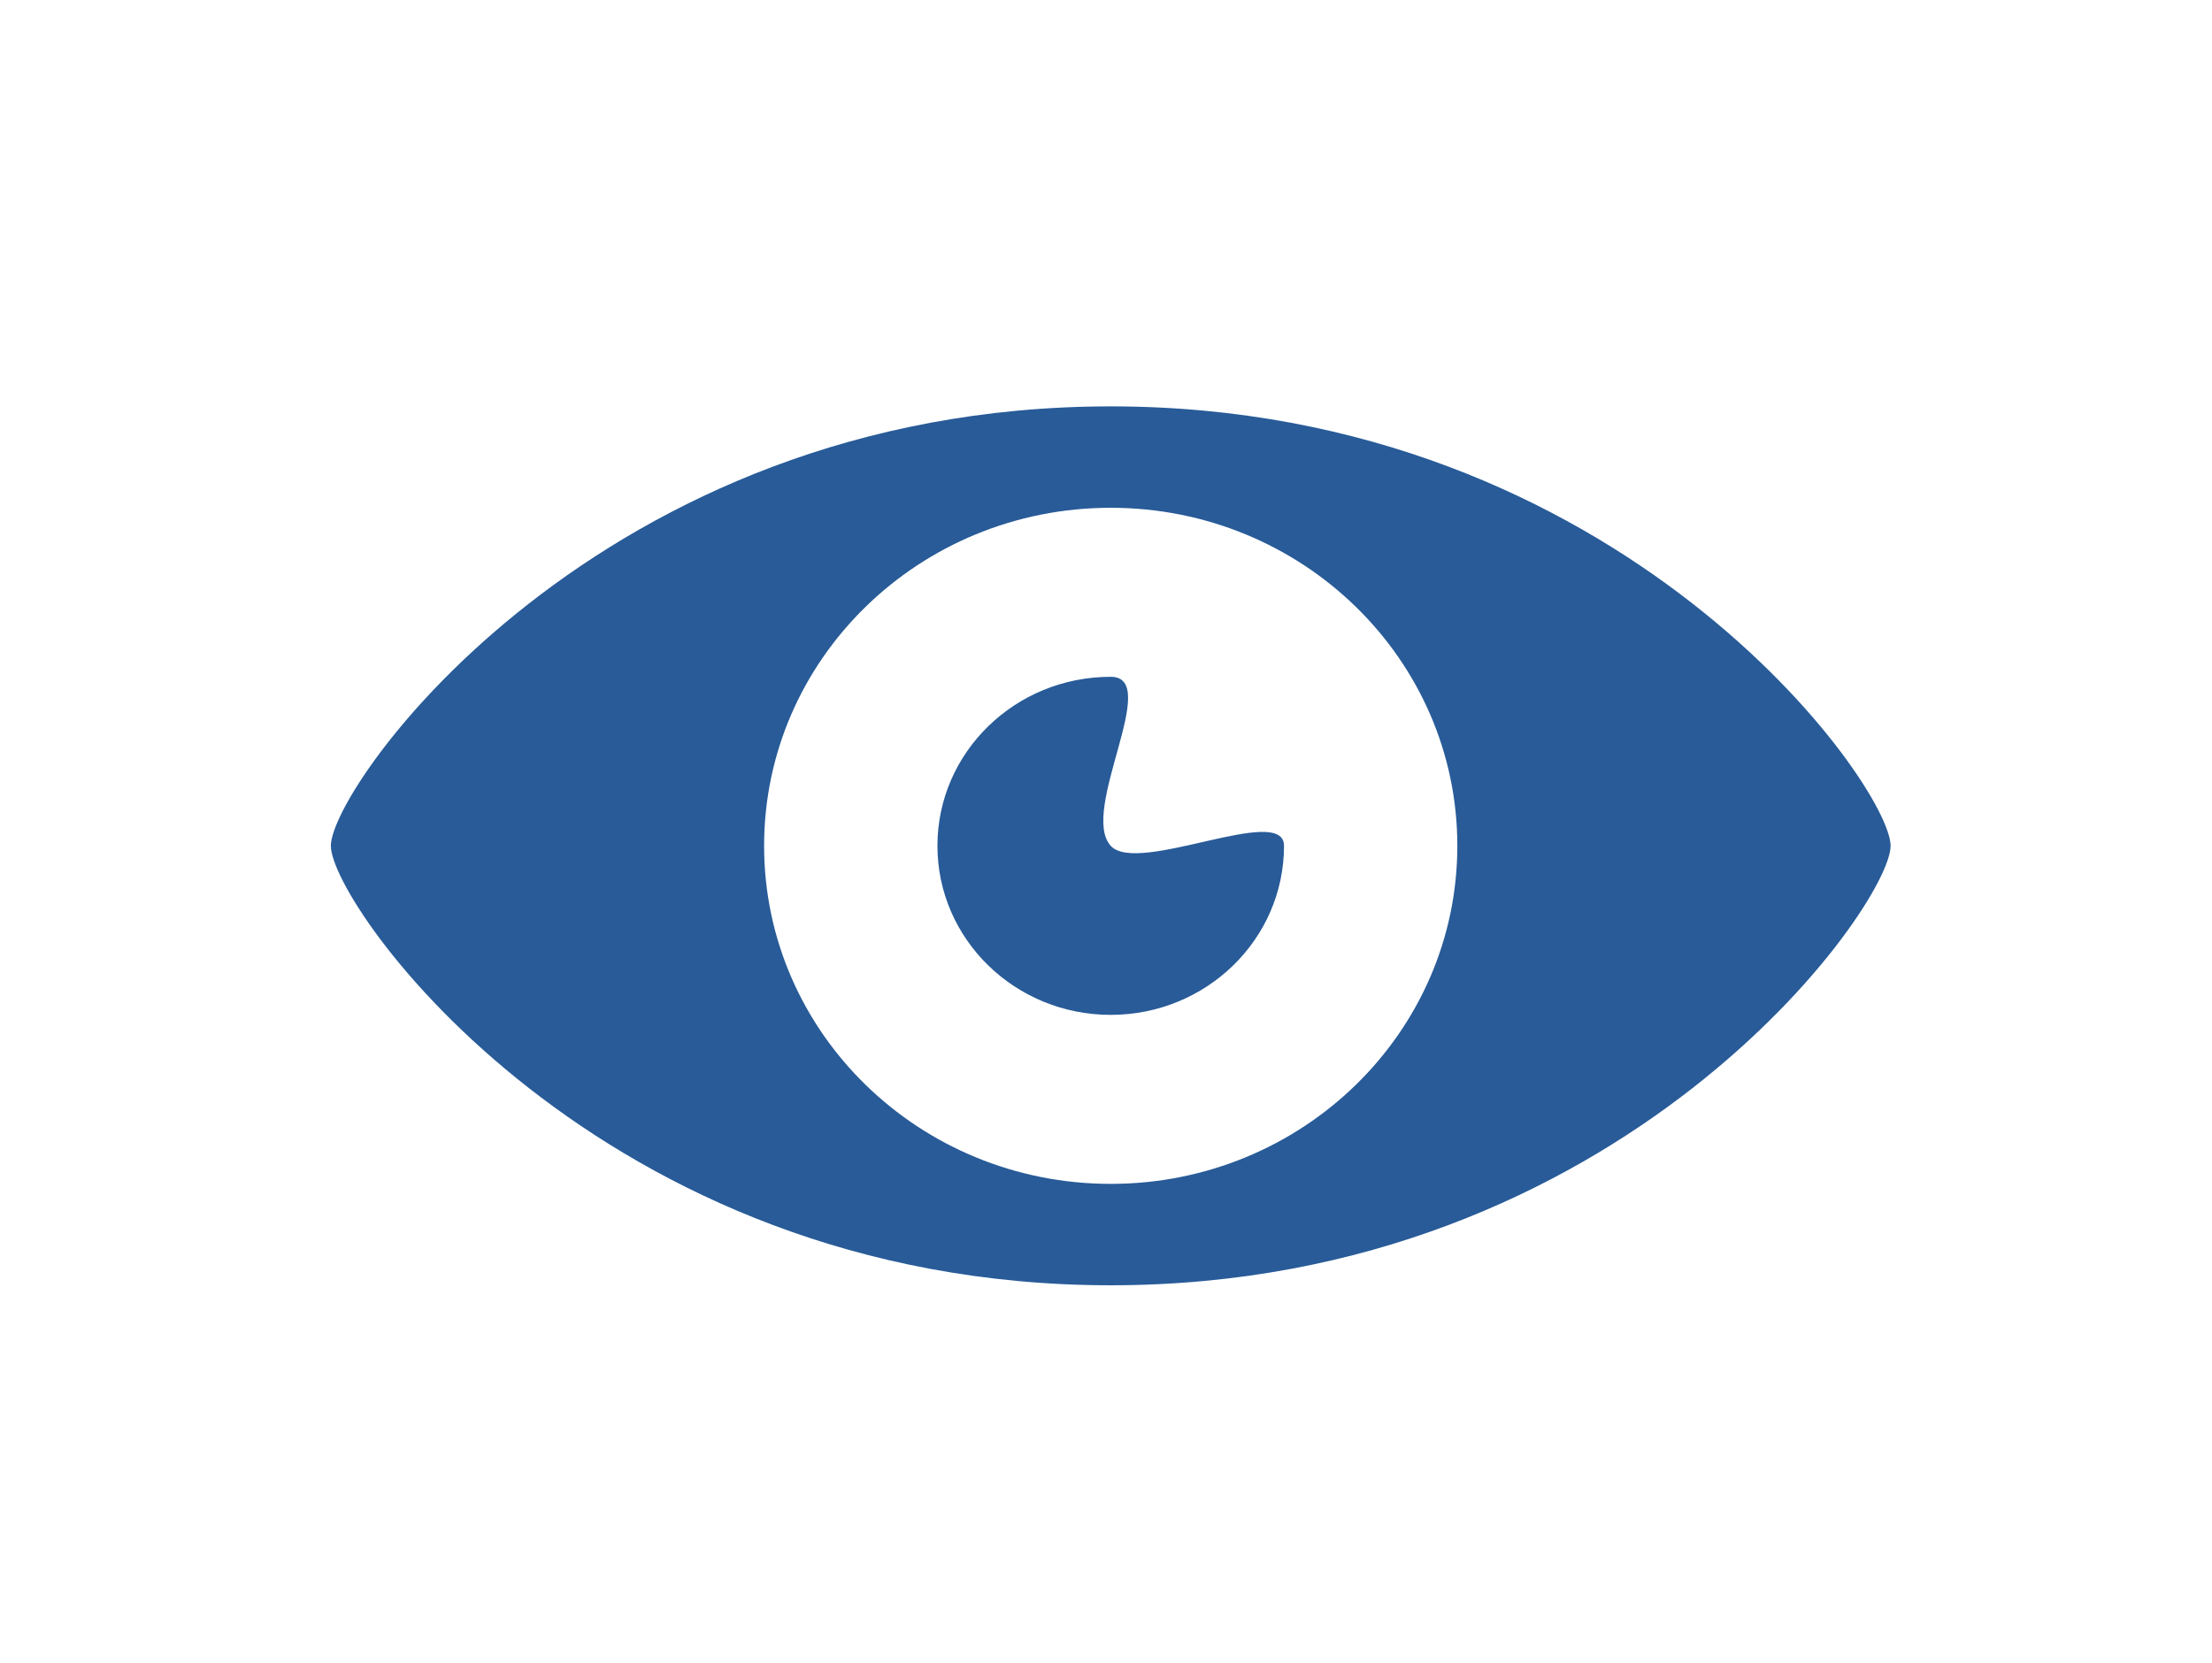 <?xml version="1.0" encoding="UTF-8"?>
<svg width="234px" height="176px" viewBox="0 0 234 176" version="1.1" xmlns="http://www.w3.org/2000/svg" xmlns:xlink="http://www.w3.org/1999/xlink">
    <!-- Generator: Sketch 51 (57462) - http://www.bohemiancoding.com/sketch -->
    <title>goal01_bl</title>
    <desc>Created with Sketch.</desc>
    <defs></defs>
    <g id="goal01_bl" stroke="none" stroke-width="1" fill="none" fill-rule="evenodd">
        <g id="3695" transform="translate(35, 43)" fill="#285B98" fill-rule="nonzero">
            <path d="M82.5,0 C28.375,0 0,40.137 0,46.5 C0,52.865 28.375,93 82.5,93 C136.622,93 165,52.865 165,46.5 C165,40.137 136.622,0 82.5,0 Z M82.5,82.27 C62.25,82.27 45.832,66.256 45.832,46.5 C45.832,26.744 62.25,10.73 82.5,10.73 C102.75,10.73 119.166,26.744 119.166,46.5 C119.166,66.256 102.75,82.27 82.5,82.27 Z M100.832,46.5 C100.832,56.377 92.622,64.387 82.5,64.387 C72.374,64.387 64.168,56.377 64.168,46.5 C64.168,36.623 72.374,28.615 82.5,28.615 C87.971,28.615 79.143,42.789 82.5,46.5 C85.354,49.652 100.832,41.964 100.832,46.5 Z" id="Shape"></path>
        </g>
    </g>
</svg>